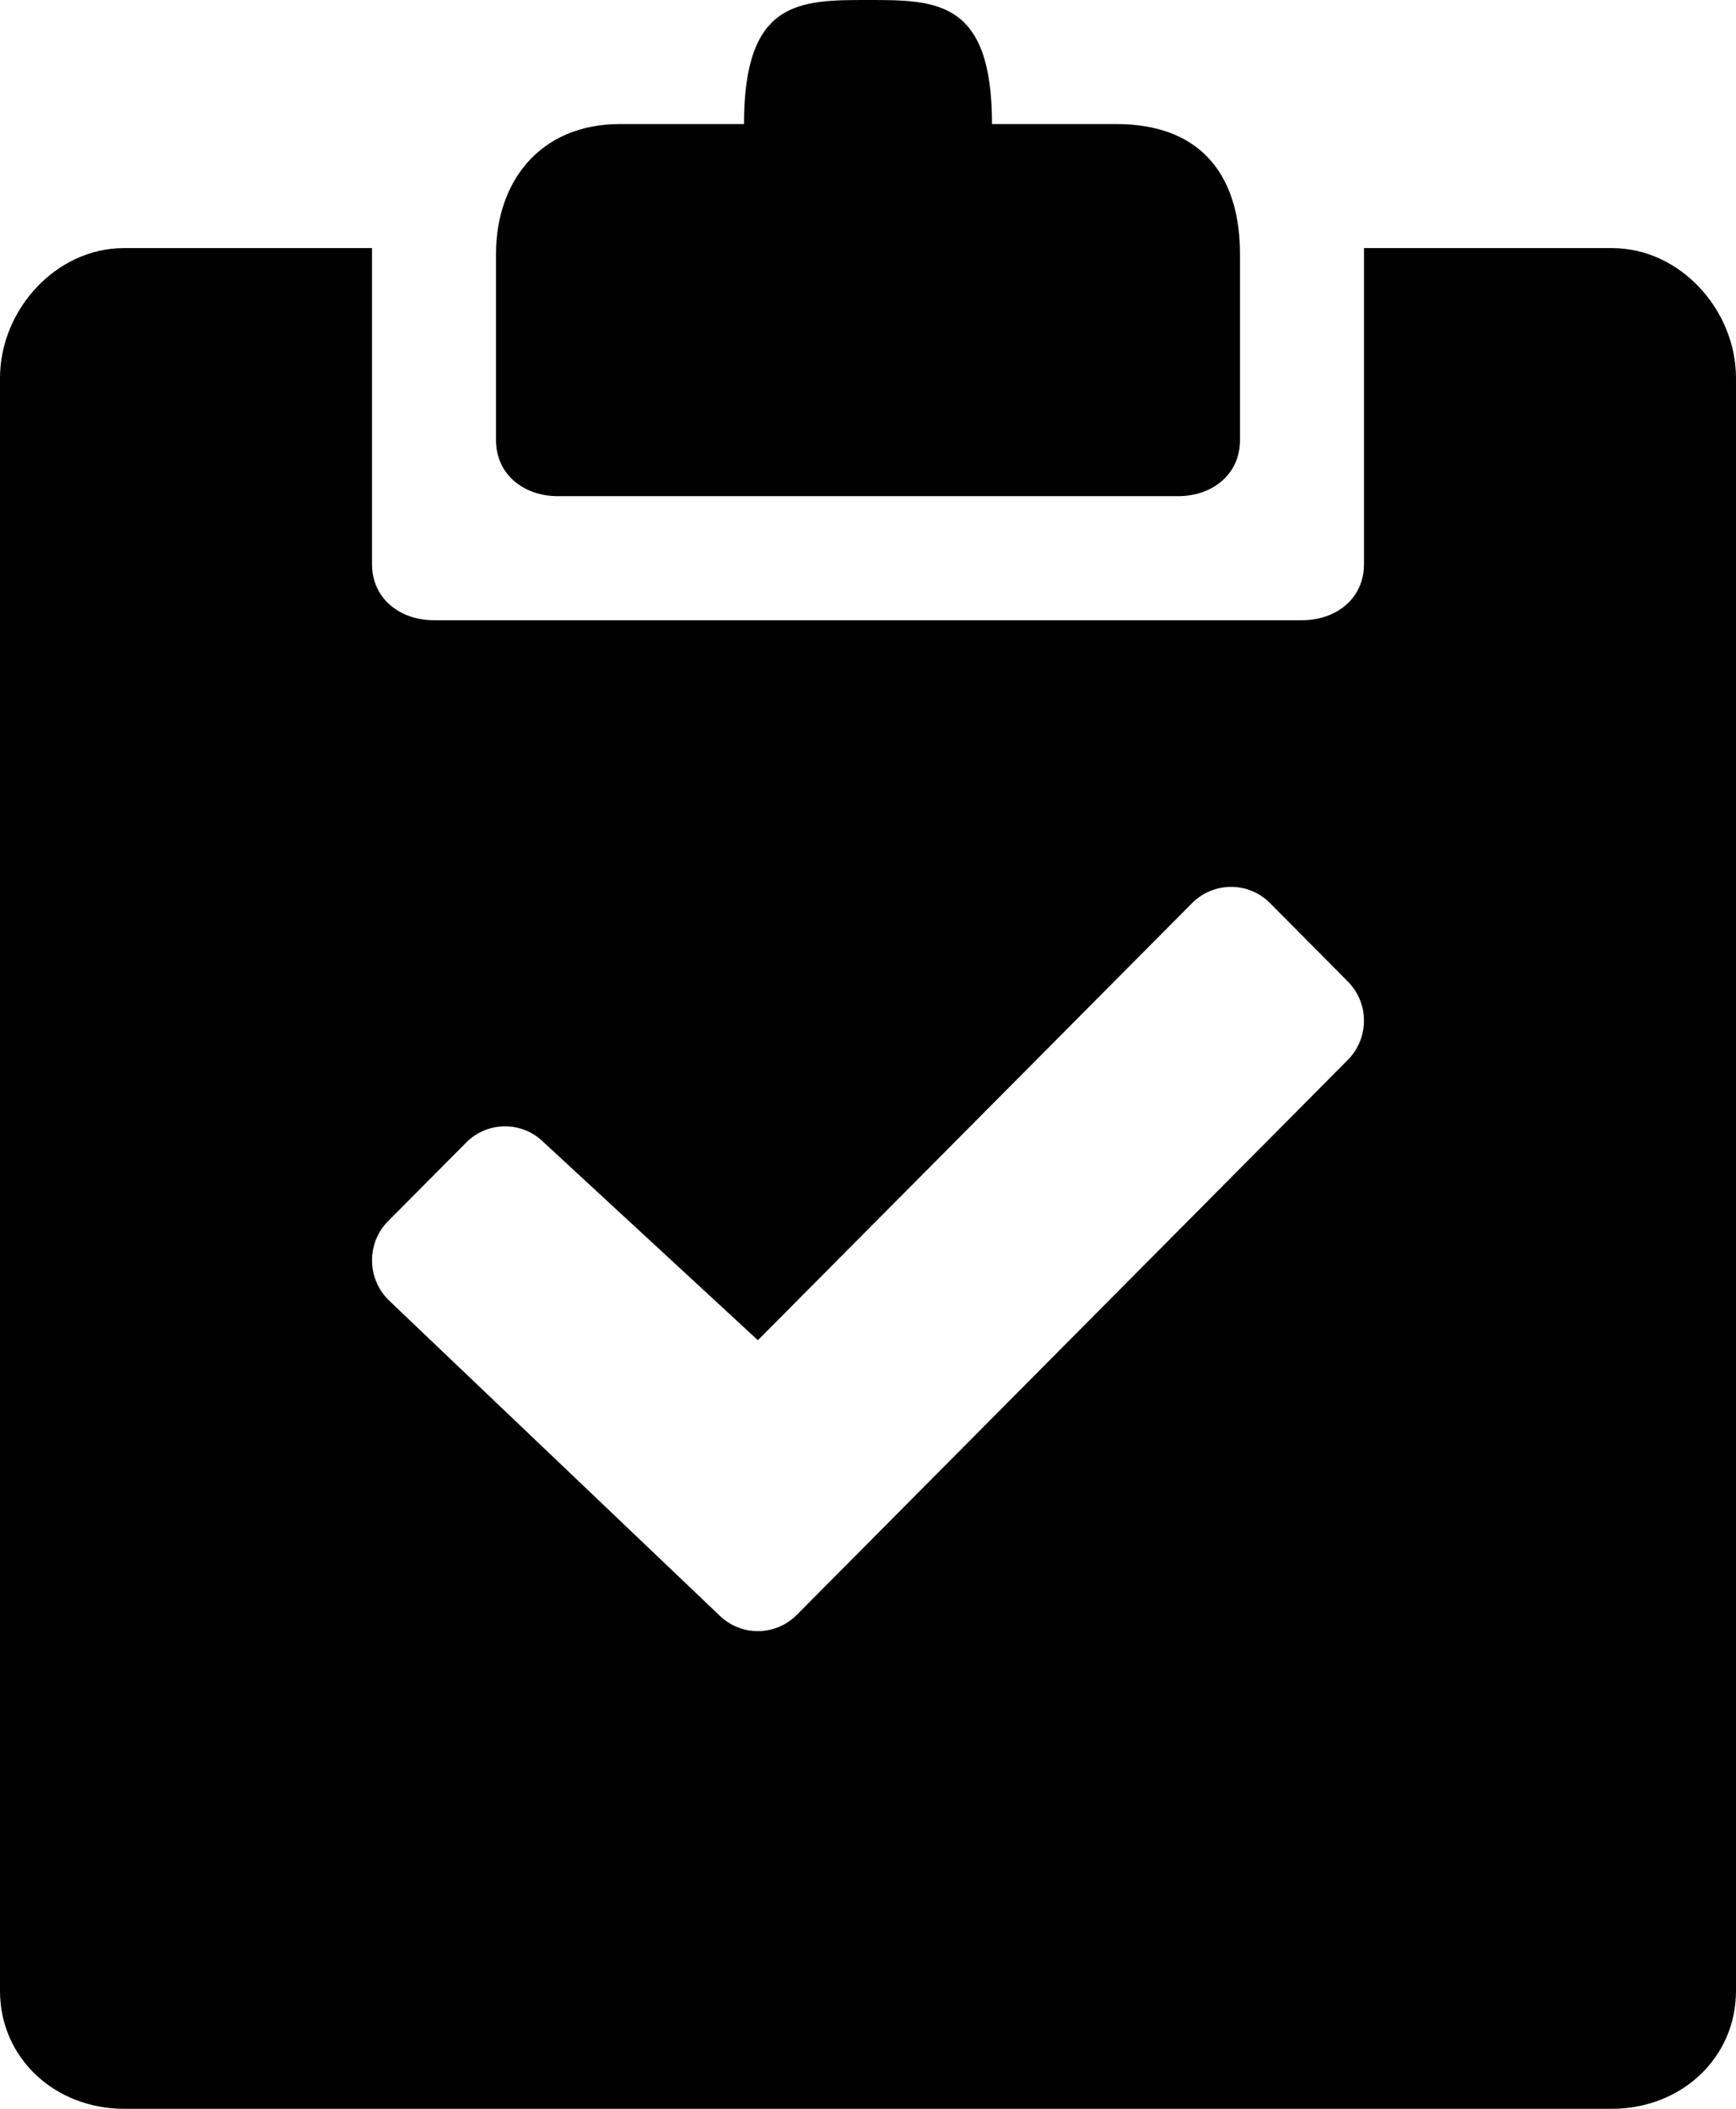 <?xml version="1.0" encoding="iso-8859-1"?>
<!-- Generator: Adobe Illustrator 16.0.0, SVG Export Plug-In . SVG Version: 6.00 Build 0)  -->
<!DOCTYPE svg PUBLIC "-//W3C//DTD SVG 1.1//EN" "http://www.w3.org/Graphics/SVG/1.1/DTD/svg11.dtd">
<svg version="1.1" id="Layer_1" xmlns="http://www.w3.org/2000/svg" xmlns:xlink="http://www.w3.org/1999/xlink" x="0px" y="0px"
	 width="14px" height="17px" viewBox="0 0 14 17" style="enable-background:new 0 0 14 17;" xml:space="preserve">
<g id="Clipboard_Checkmark_1">
	<path style="fill-rule:evenodd;clip-rule:evenodd;" d="M9,1H8c0-1-0.447-1-1-1S6,0,6,1H5C4.354,1,4,1.465,4,2.048v1.5
		C4,3.825,4.224,4,4.5,4h5C9.776,4,10,3.825,10,3.548v-1.5C10,1.465,9.729,1,9,1z"/>
	<path d="M11,2v2.548C11,4.825,10.776,5,10.5,5h-7C3.224,5,3,4.825,3,4.548V2H1C0.45,2,0,2.499,0,3.048v13C0,16.598,0.45,17,1,17h12
		c0.55,0,1-0.402,1-0.952v-13C14,2.499,13.55,2,13,2H11z M10.869,8.545l-4.443,4.473c-0.174,0.175-0.455,0.175-0.629,0L3.13,10.477
		c-0.173-0.176-0.173-0.459,0-0.633l0.629-0.633c0.174-0.175,0.454-0.175,0.628,0l1.725,1.593l3.502-3.524
		c0.174-0.174,0.454-0.174,0.628,0l0.628,0.633C11.043,8.087,11.043,8.369,10.869,8.545z"/>
</g>
<g>
</g>
<g>
</g>
<g>
</g>
<g>
</g>
<g>
</g>
<g>
</g>
<g>
</g>
<g>
</g>
<g>
</g>
<g>
</g>
<g>
</g>
<g>
</g>
<g>
</g>
<g>
</g>
<g>
</g>
</svg>
